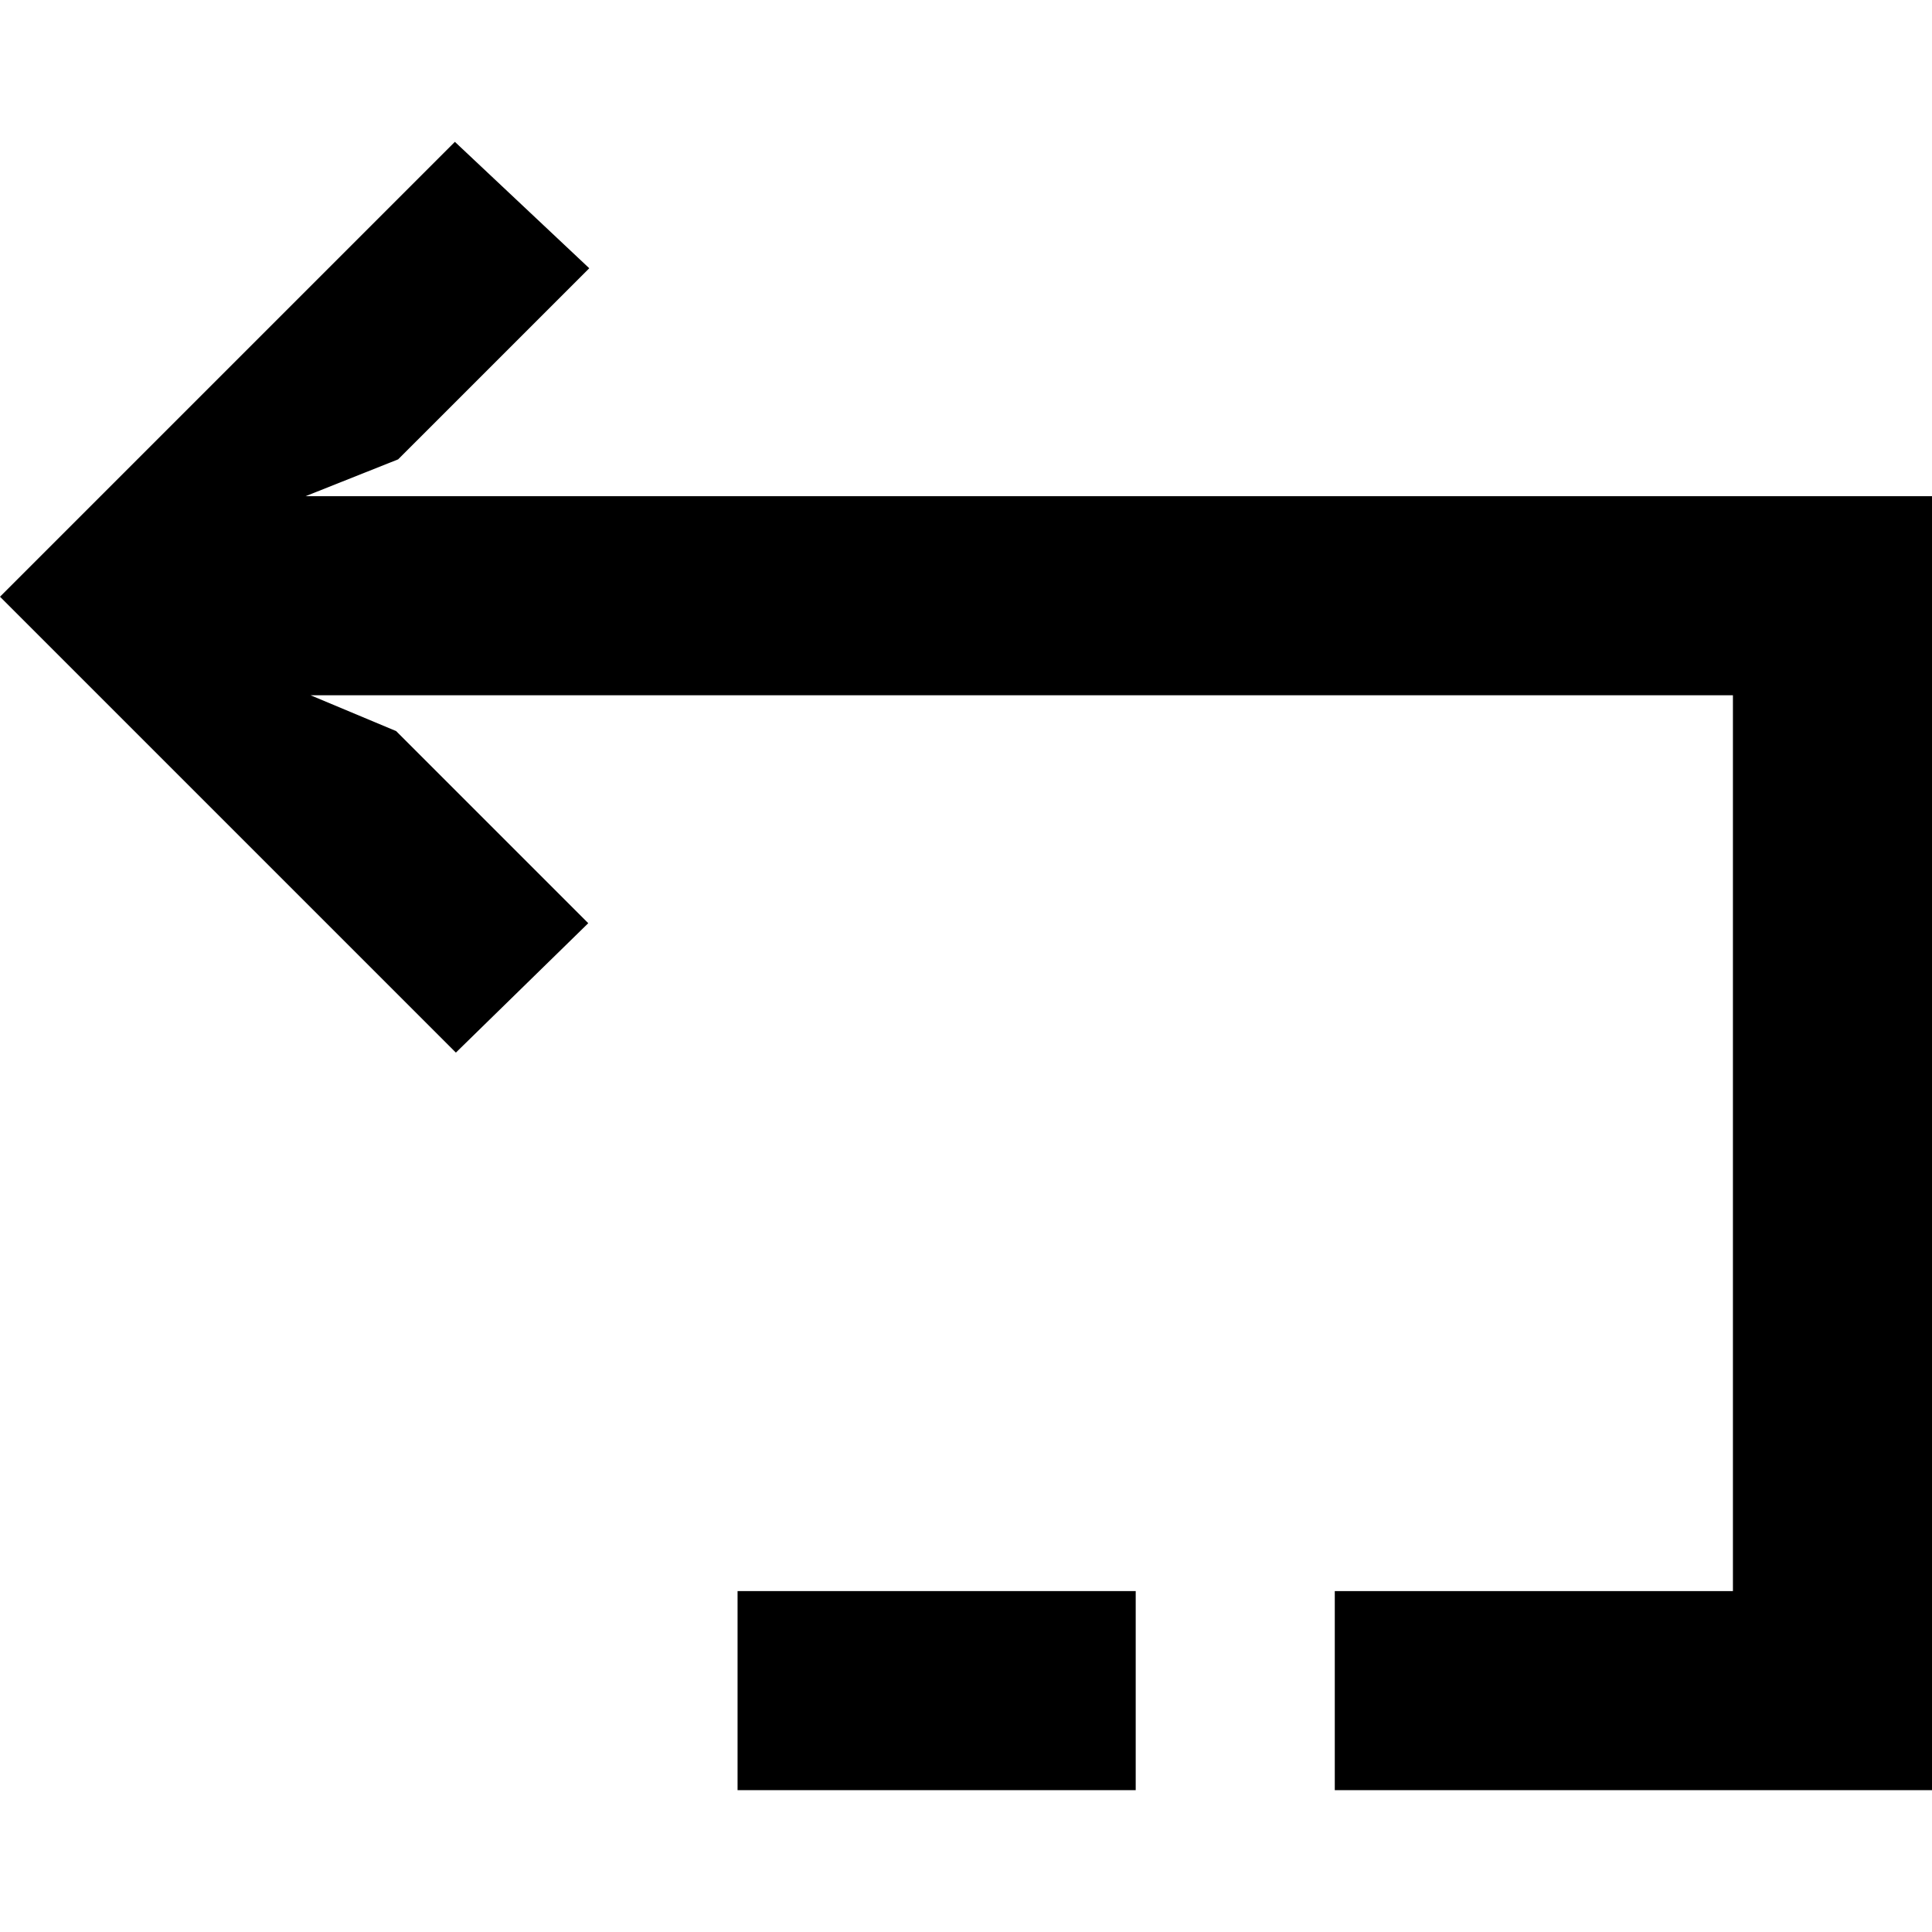 <?xml version="1.0" encoding="iso-8859-1"?>
<!-- Generator: Adobe Illustrator 19.0.0, SVG Export Plug-In . SVG Version: 6.00 Build 0)  -->
<svg version="1.1" id="Layer_1" xmlns="http://www.w3.org/2000/svg" xmlns:xlink="http://www.w3.org/1999/xlink" x="0px" y="0px"
	 viewBox="0 0 414.08 414.08" style="enable-background:new 0 0 414.08 414.08;" xml:space="preserve">
<g>
	<g>
		<rect x="158.08" y="341.013" width="85.333" height="42.667"/>
	</g>
</g>
<g>
	<g>
		<polygon points="65.493,106.347 85.333,98.453 126.293,57.493 97.493,30.4 0,127.893 97.707,225.6 126.08,197.867 84.907,156.693 
			66.56,149.013 371.413,149.013 371.413,341.013 286.08,341.013 286.08,383.68 414.08,383.68 414.08,106.347 		"/>
	</g>
</g>
<g>
</g>
<g>
</g>
<g>
</g>
<g>
</g>
<g>
</g>
<g>
</g>
<g>
</g>
<g>
</g>
<g>
</g>
<g>
</g>
<g>
</g>
<g>
</g>
<g>
</g>
<g>
</g>
<g>
</g>
</svg>
